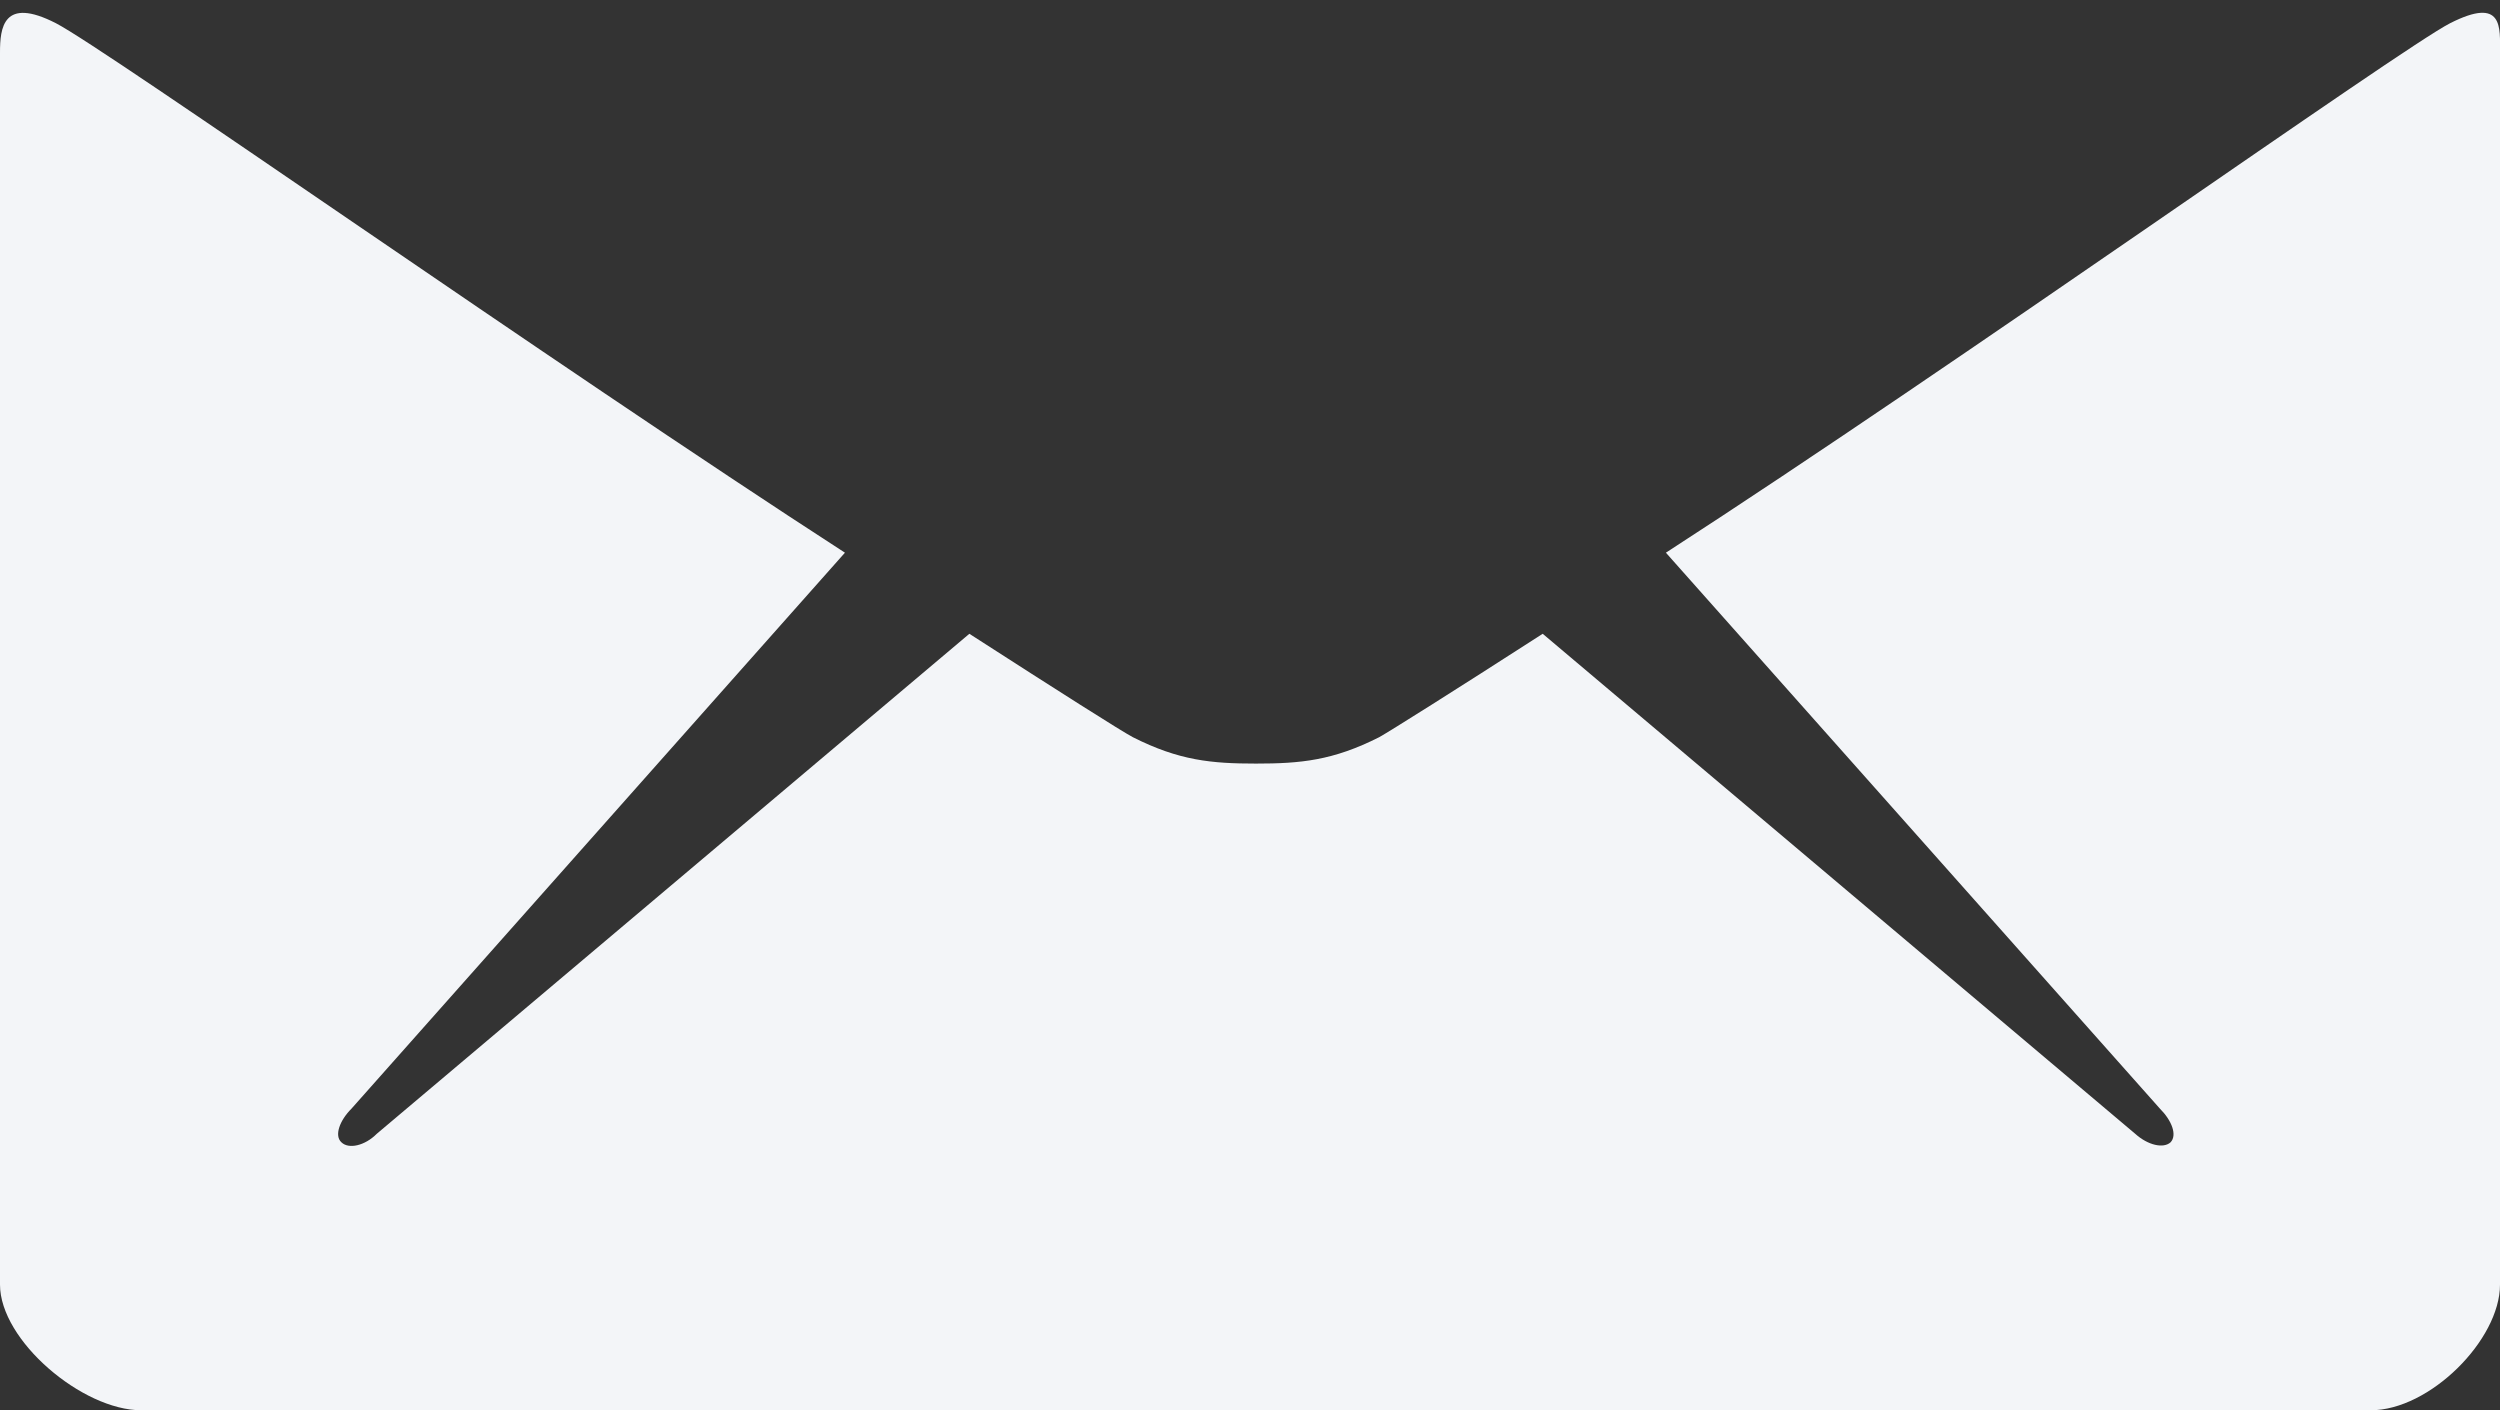 <svg width="39" height="22" viewBox="0 0 39 22" fill="none" xmlns="http://www.w3.org/2000/svg">
<rect x="0" y="0" width="39" height="22" fill="#333333" stroke="none"/>
<path d="M38.222 0.362C37.453 0.756 30.553 5.669 25.988 8.622L33.694 17.294C33.881 17.481 33.966 17.706 33.862 17.819C33.75 17.922 33.506 17.865 33.309 17.687L24.066 9.887C22.669 10.787 21.684 11.406 21.516 11.5C20.794 11.865 20.288 11.912 19.594 11.912C18.9 11.912 18.394 11.865 17.672 11.5C17.494 11.406 16.519 10.787 15.122 9.887L5.878 17.687C5.691 17.875 5.438 17.931 5.325 17.819C5.213 17.715 5.297 17.481 5.484 17.294L13.181 8.622C8.616 5.669 1.641 0.756 0.872 0.362C0.047 -0.06 0 0.437 0 0.822V20.04C0 20.912 1.284 22 2.203 22H36.984C37.903 22 39 20.903 39 20.04V0.822C39 0.428 39.056 -0.06 38.222 0.362Z" fill="#F3F5F8"/>
</svg>
